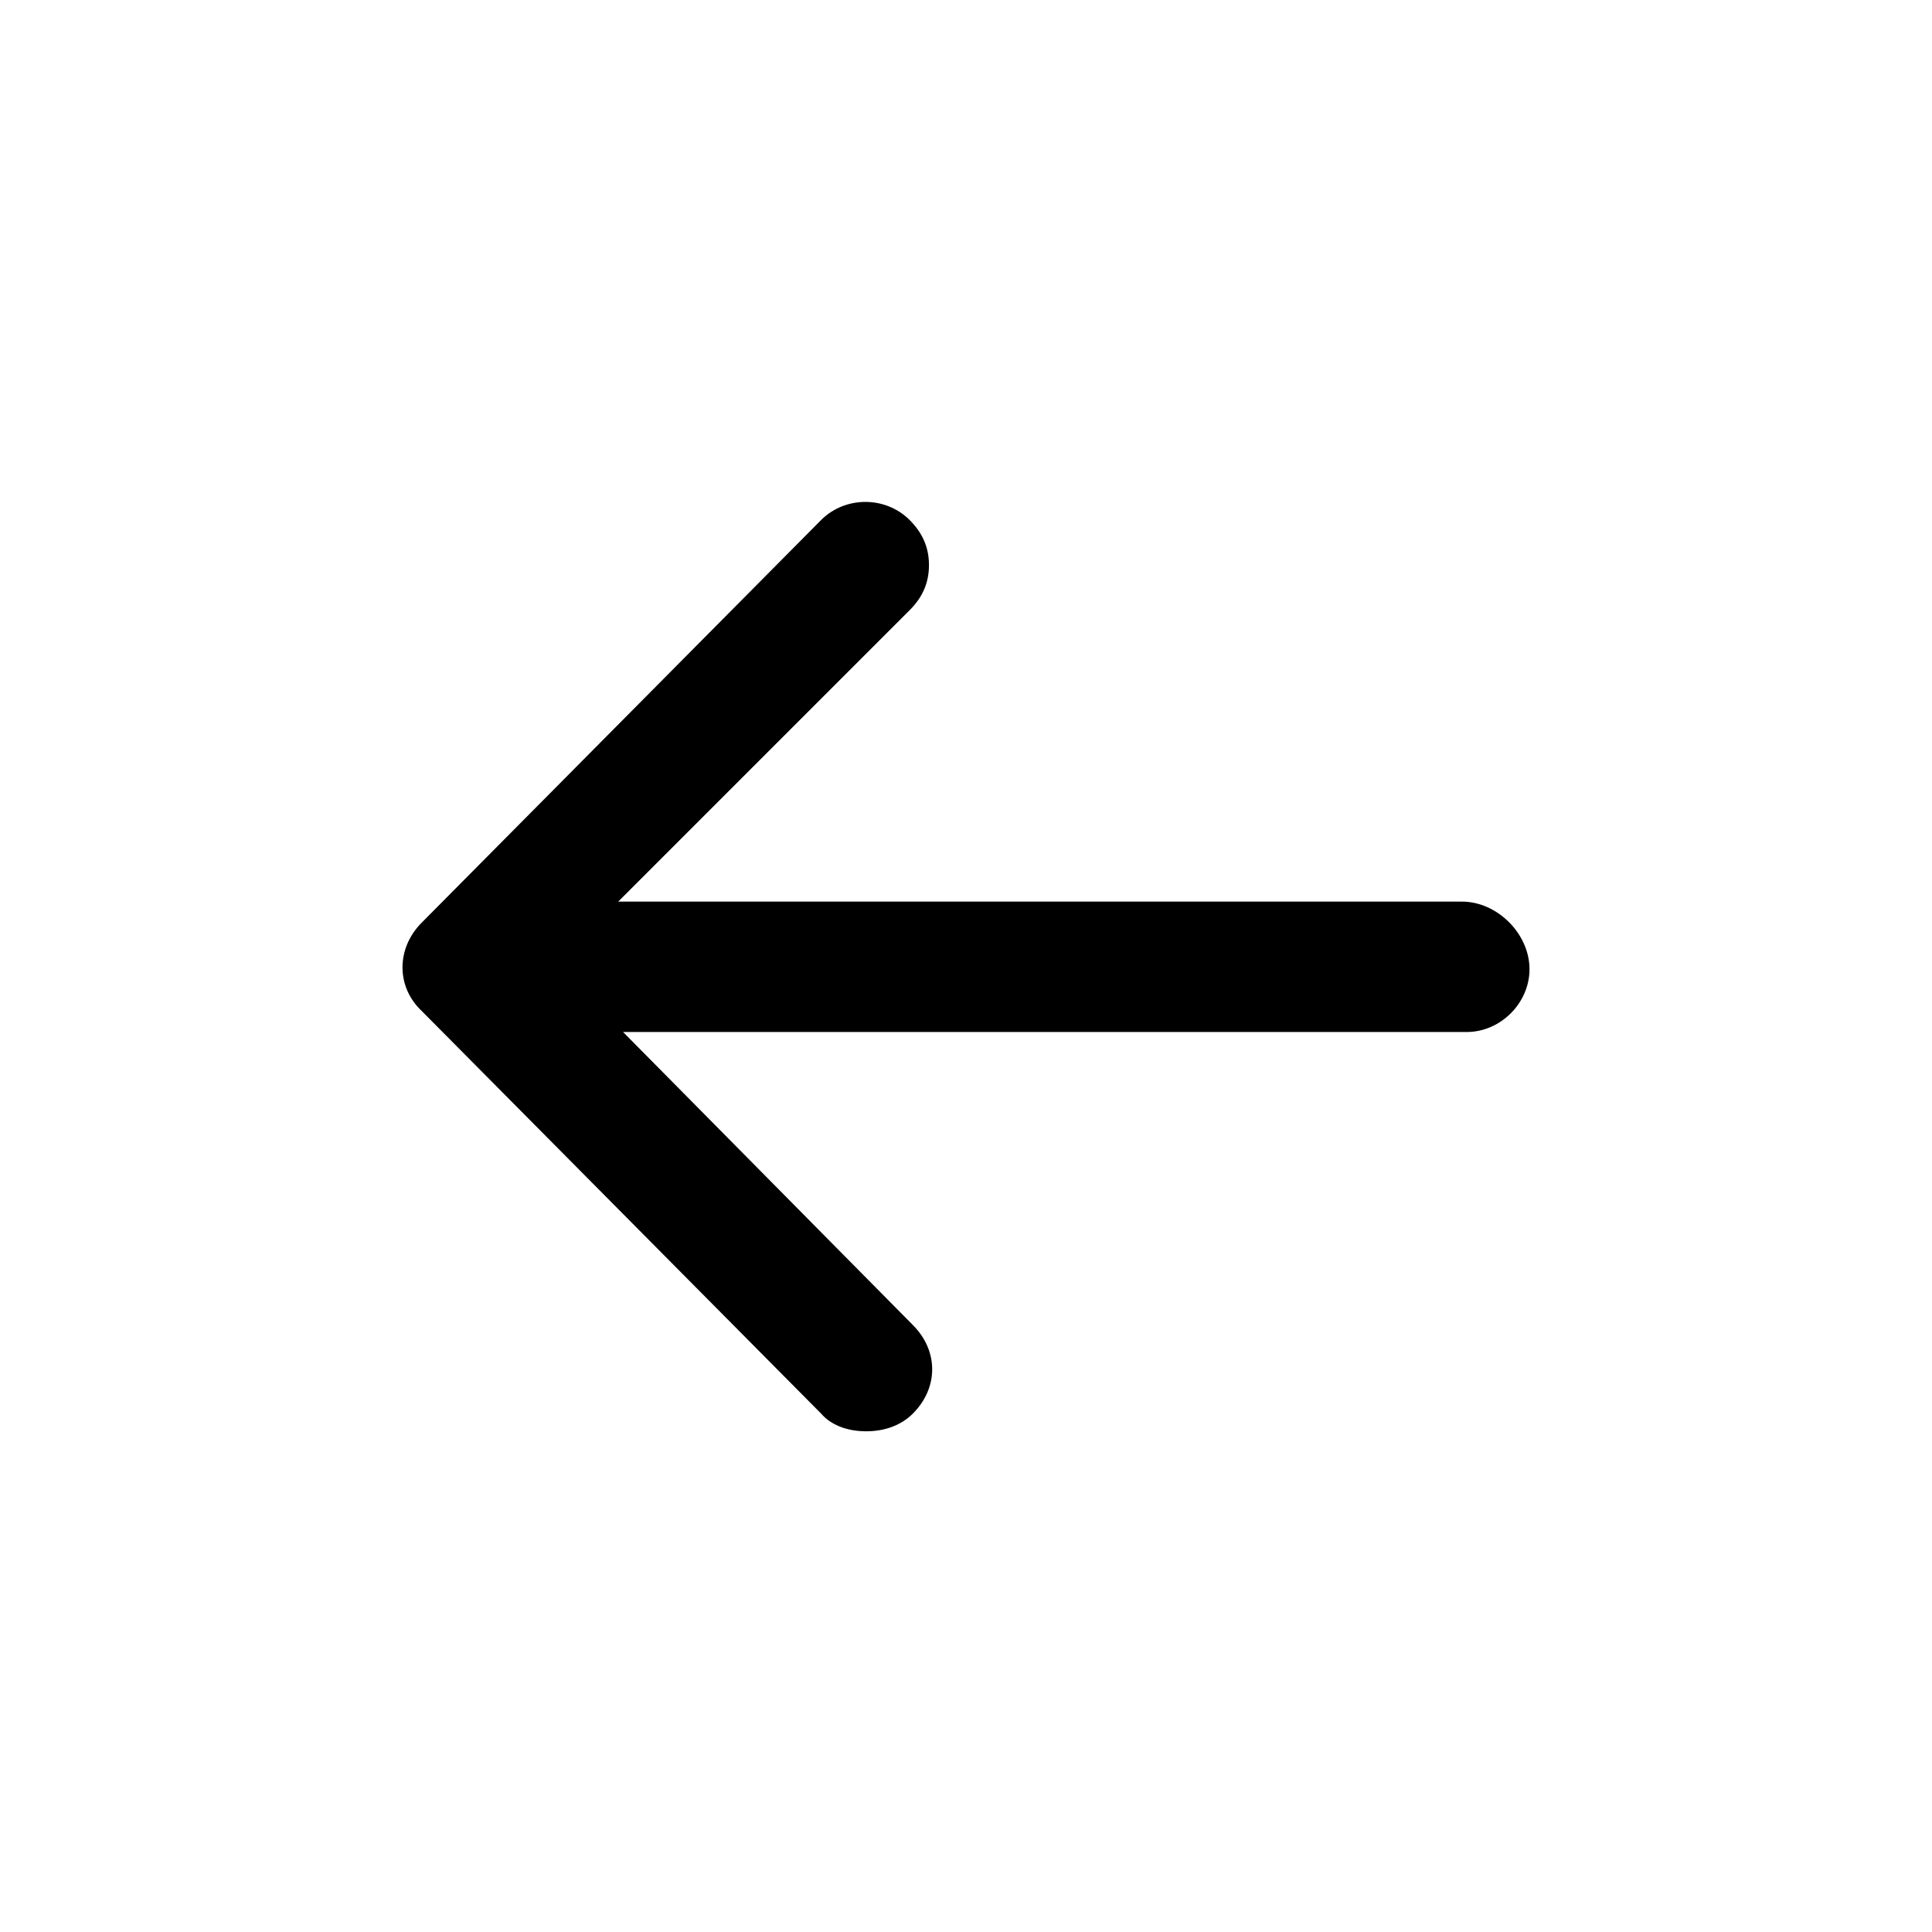 <?xml version="1.0" encoding="utf-8"?>
<!-- Generator: Adobe Illustrator 28.2.0, SVG Export Plug-In . SVG Version: 6.00 Build 0)  -->
<svg version="1.1" id="go-previous" xmlns="http://www.w3.org/2000/svg" xmlns:xlink="http://www.w3.org/1999/xlink" x="0px"
	 y="0px" viewBox="0 0 120 120" style="enable-background:new 0 0 120 120;" xml:space="preserve">
<style type="text/css">
	.st0{fill:none;}
</style>
<rect id="BG" y="0" class="st0" width="120" height="120"/>
<path d="M26.2,57.3l24.8-25c1.5-1.5,4-1.5,5.5,0c0.8,0.8,1.2,1.7,1.2,2.8s-0.4,2-1.2,2.8L38.4,56h52.4C93,56,95,58,95,60.2
	c0,2.1-1.8,3.9-3.9,3.9H38.7l18,18.2c1.6,1.6,1.6,3.9,0,5.5c-0.7,0.7-1.7,1.1-2.9,1.1c-1.2,0-2.2-0.4-2.8-1.1l-24.8-25
	C24.6,61.3,24.6,58.9,26.2,57.3L26.2,57.3z"/>
</svg>
